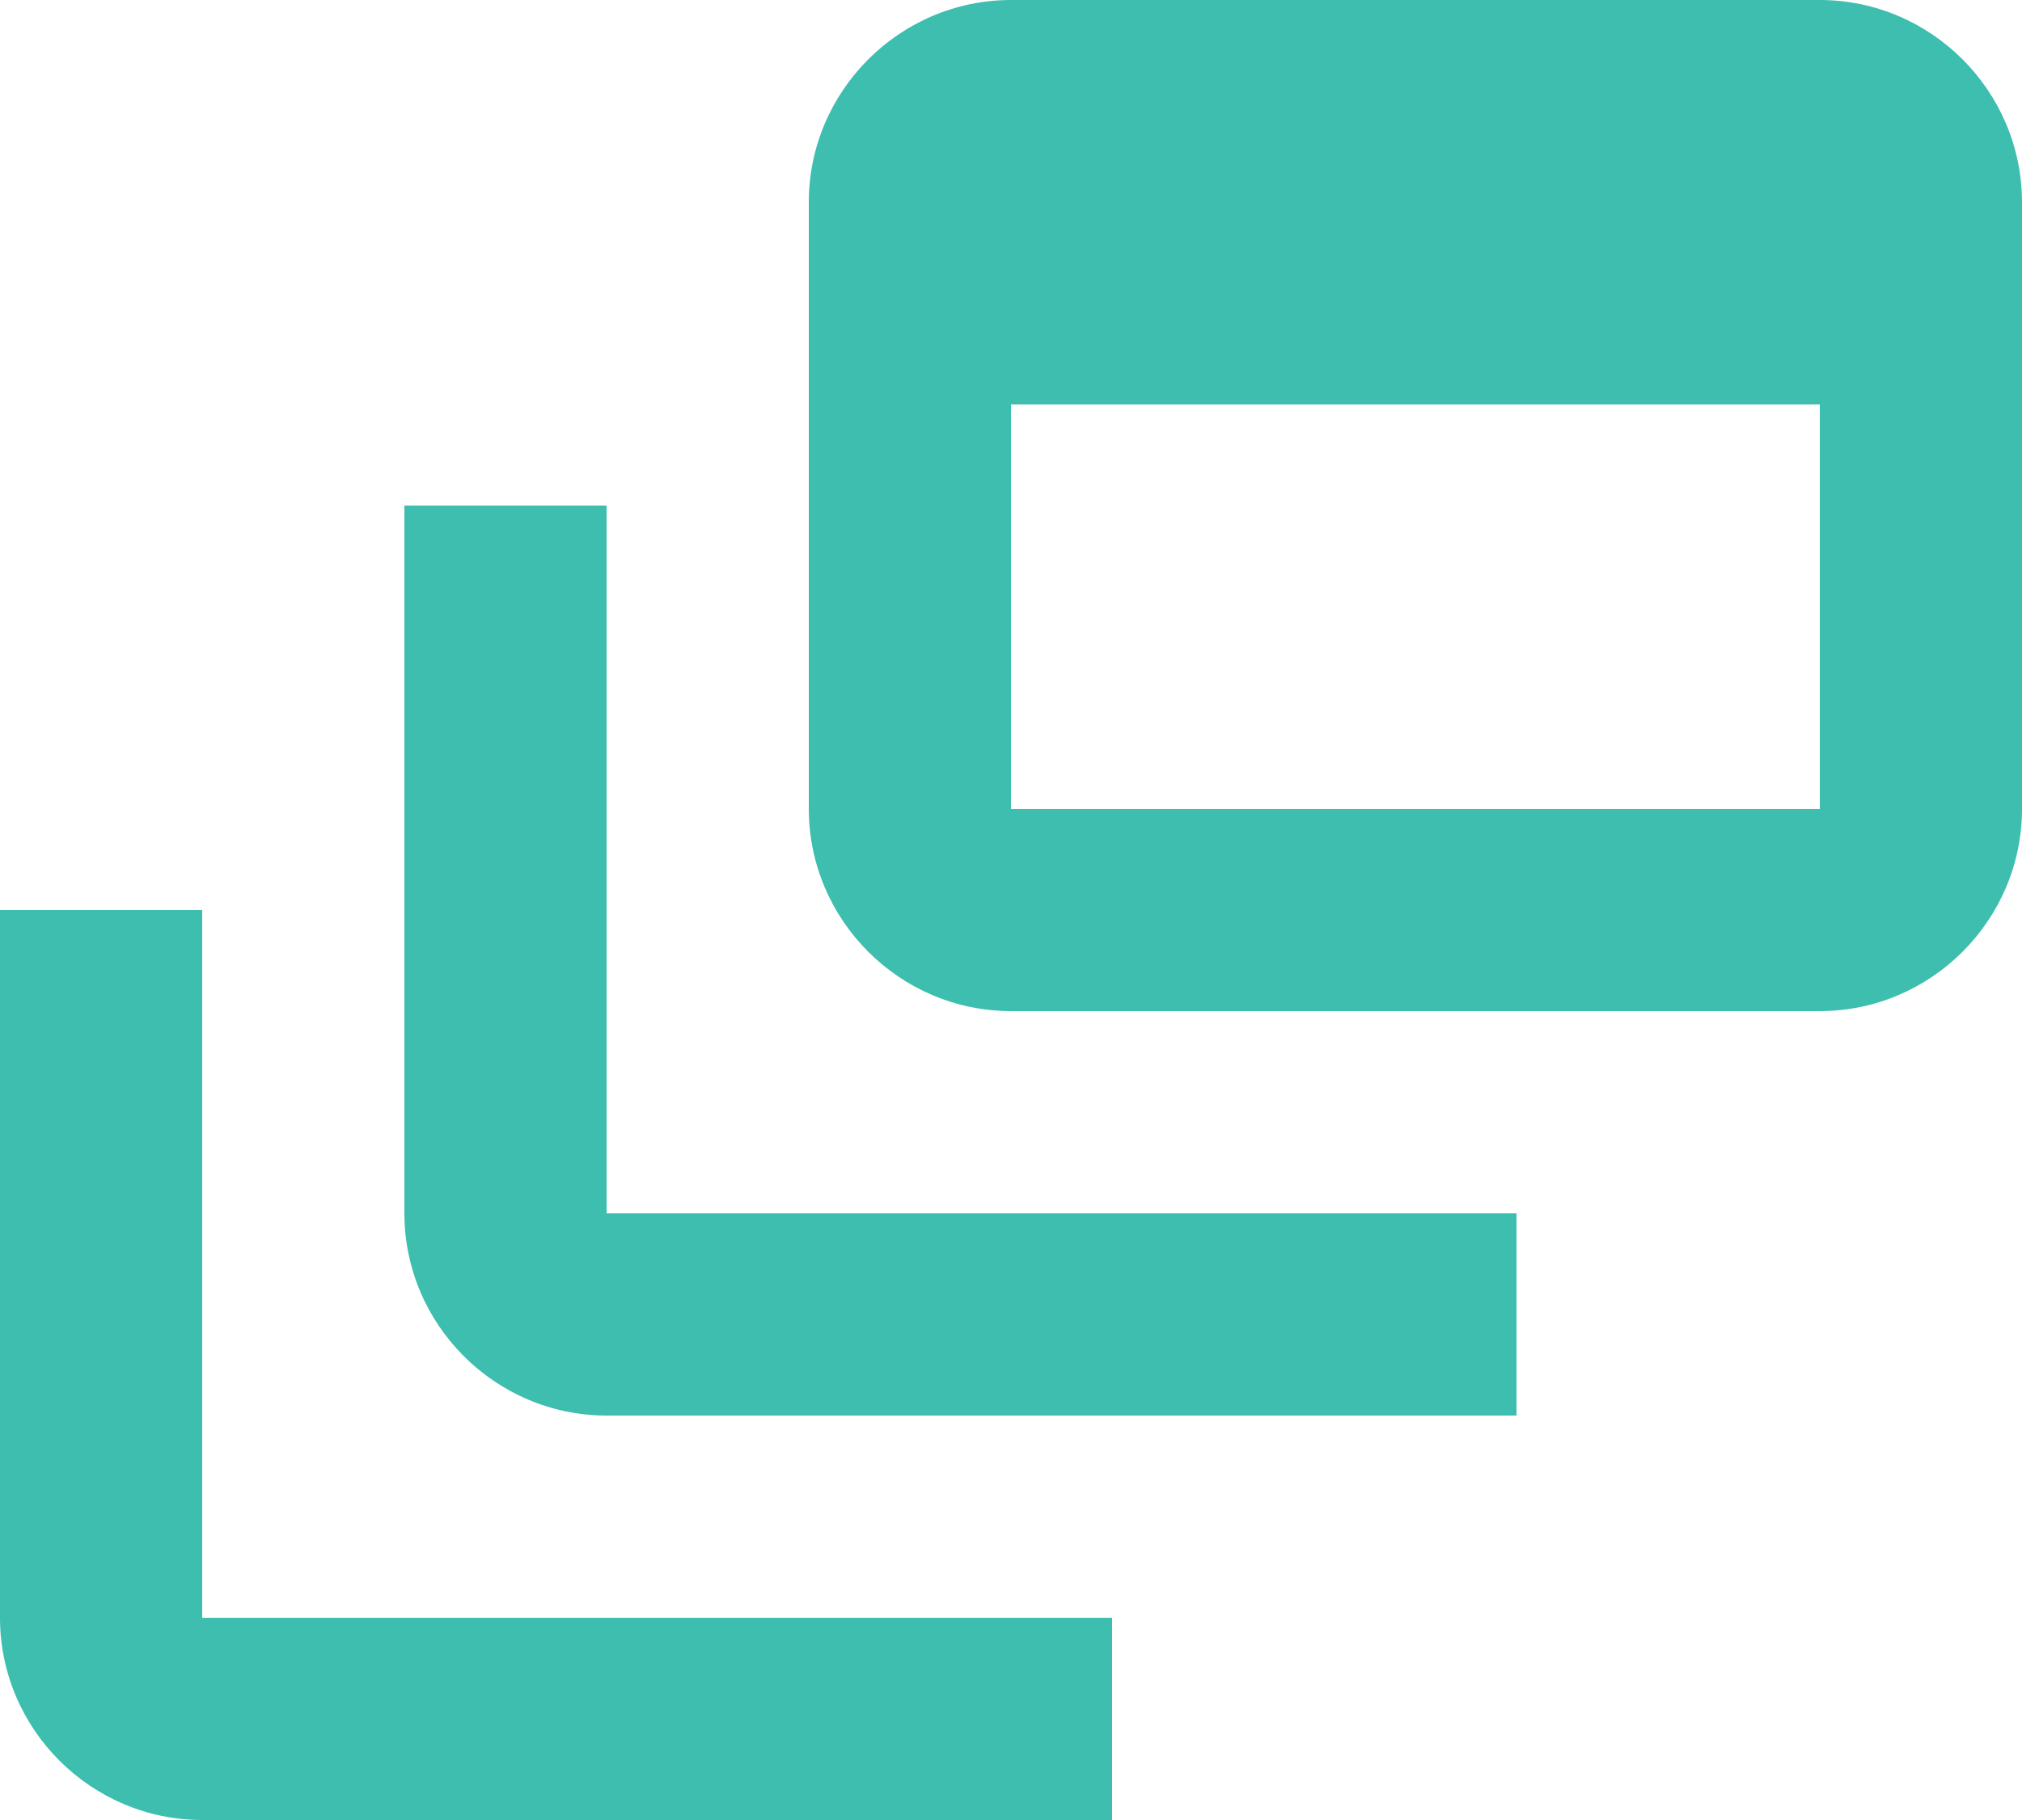 <svg width="20" height="18" viewBox="0 0 20 18" fill="none" xmlns="http://www.w3.org/2000/svg">
<path d="M6 5H4V12C4 13.1 4.9 14 6 14H15V12H6V5Z" fill="#3DBEAF"/>
<path d="M18 0H10C8.9 0 8 0.9 8 2V8C8 9.1 8.9 10 10 10H18C19.1 10 20 9.1 20 8V2C20 0.9 19.1 0 18 0ZM18 8H10V4H18V8Z" fill="#3DBEAF"/>
<path d="M2 9H0V16C0 17.1 0.9 18 2 18H11V16H2V9Z" fill="#3DBEAF"/>
</svg>
